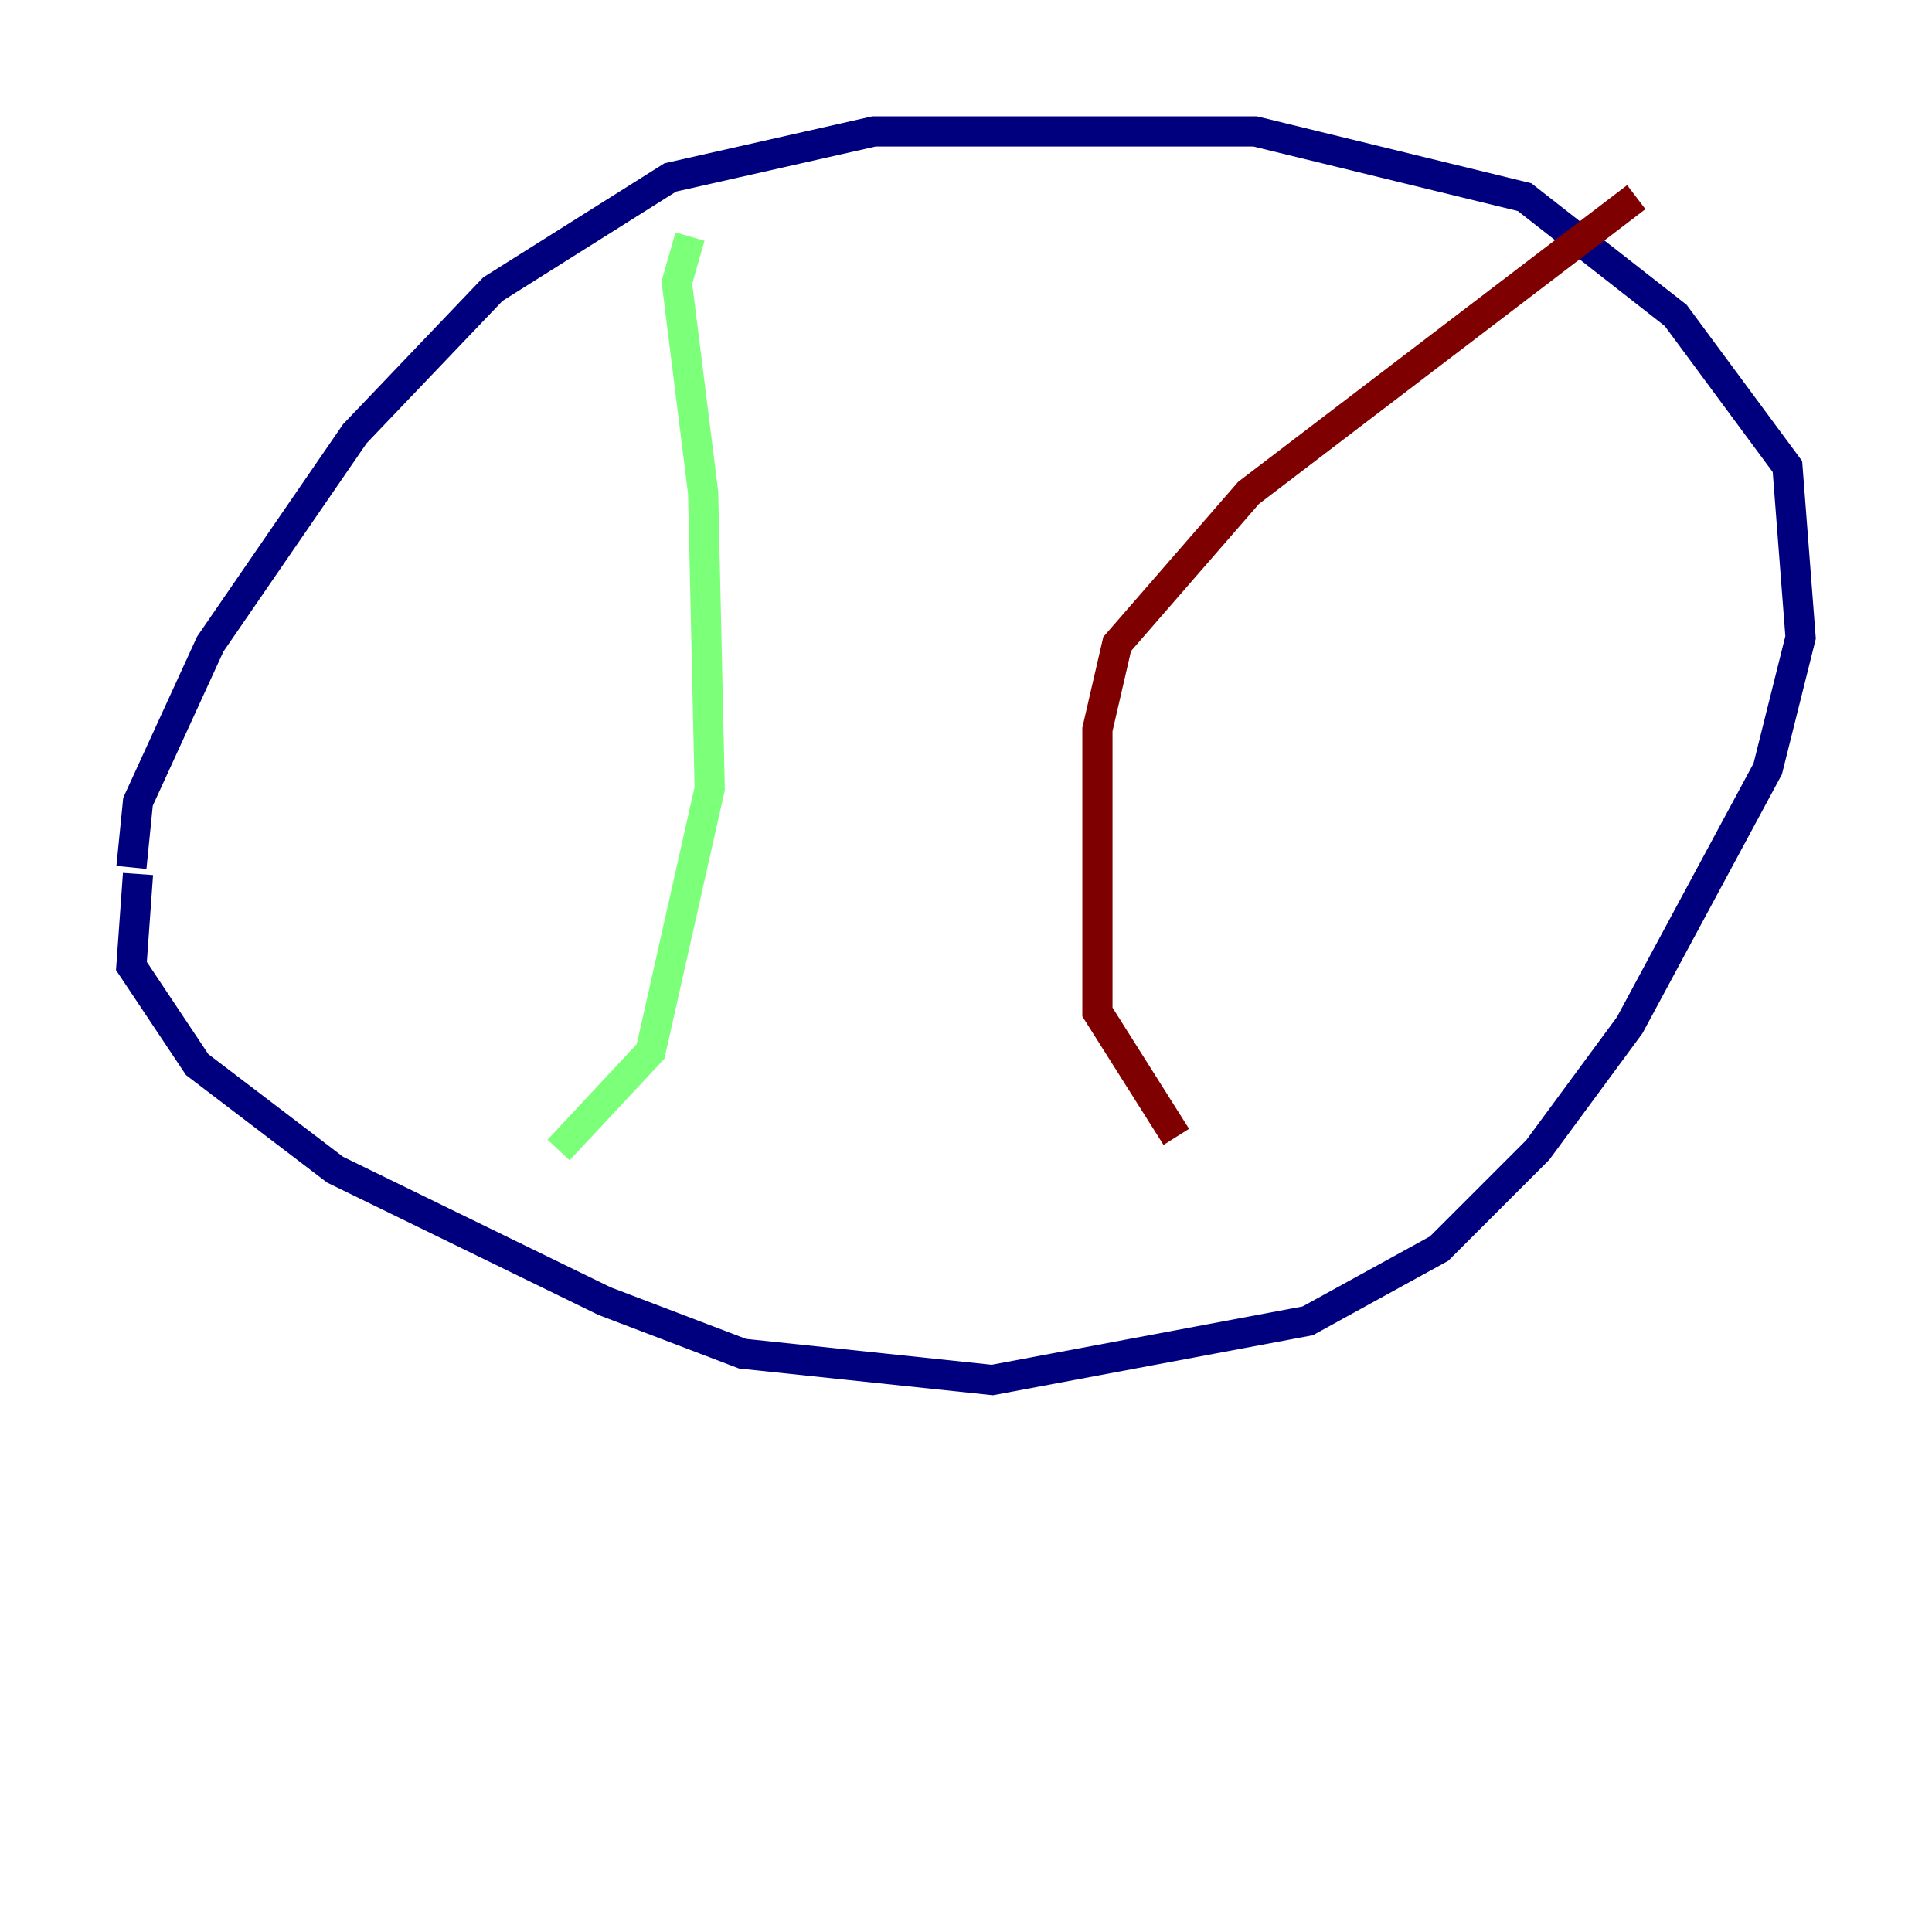 <?xml version="1.0" encoding="utf-8" ?>
<svg baseProfile="tiny" height="128" version="1.2" viewBox="0,0,128,128" width="128" xmlns="http://www.w3.org/2000/svg" xmlns:ev="http://www.w3.org/2001/xml-events" xmlns:xlink="http://www.w3.org/1999/xlink"><defs /><polyline fill="none" points="9.143,57.905 8.707,64.0 13.061,70.531 22.204,77.497 40.054,86.204 49.197,89.687 65.742,91.429 86.639,87.51 95.347,82.721 101.878,76.191 107.973,67.918 117.116,50.939 119.293,42.231 118.422,30.912 111.02,20.898 101.007,13.061 83.156,8.707 57.905,8.707 44.408,11.755 32.653,19.157 23.51,28.735 13.932,42.667 9.143,53.116 8.707,57.469" stroke="#00007f" stroke-width="2" /><polyline fill="none" points="45.714,15.674 44.843,18.721 46.585,32.653 47.02,52.245 43.102,69.66 37.007,76.191" stroke="#7cff79" stroke-width="2" /><polyline fill="none" points="108.408,13.061 82.721,32.653 74.014,42.667 72.707,48.327 72.707,67.048 77.932,75.32" stroke="#7f0000" stroke-width="2" /></svg>
